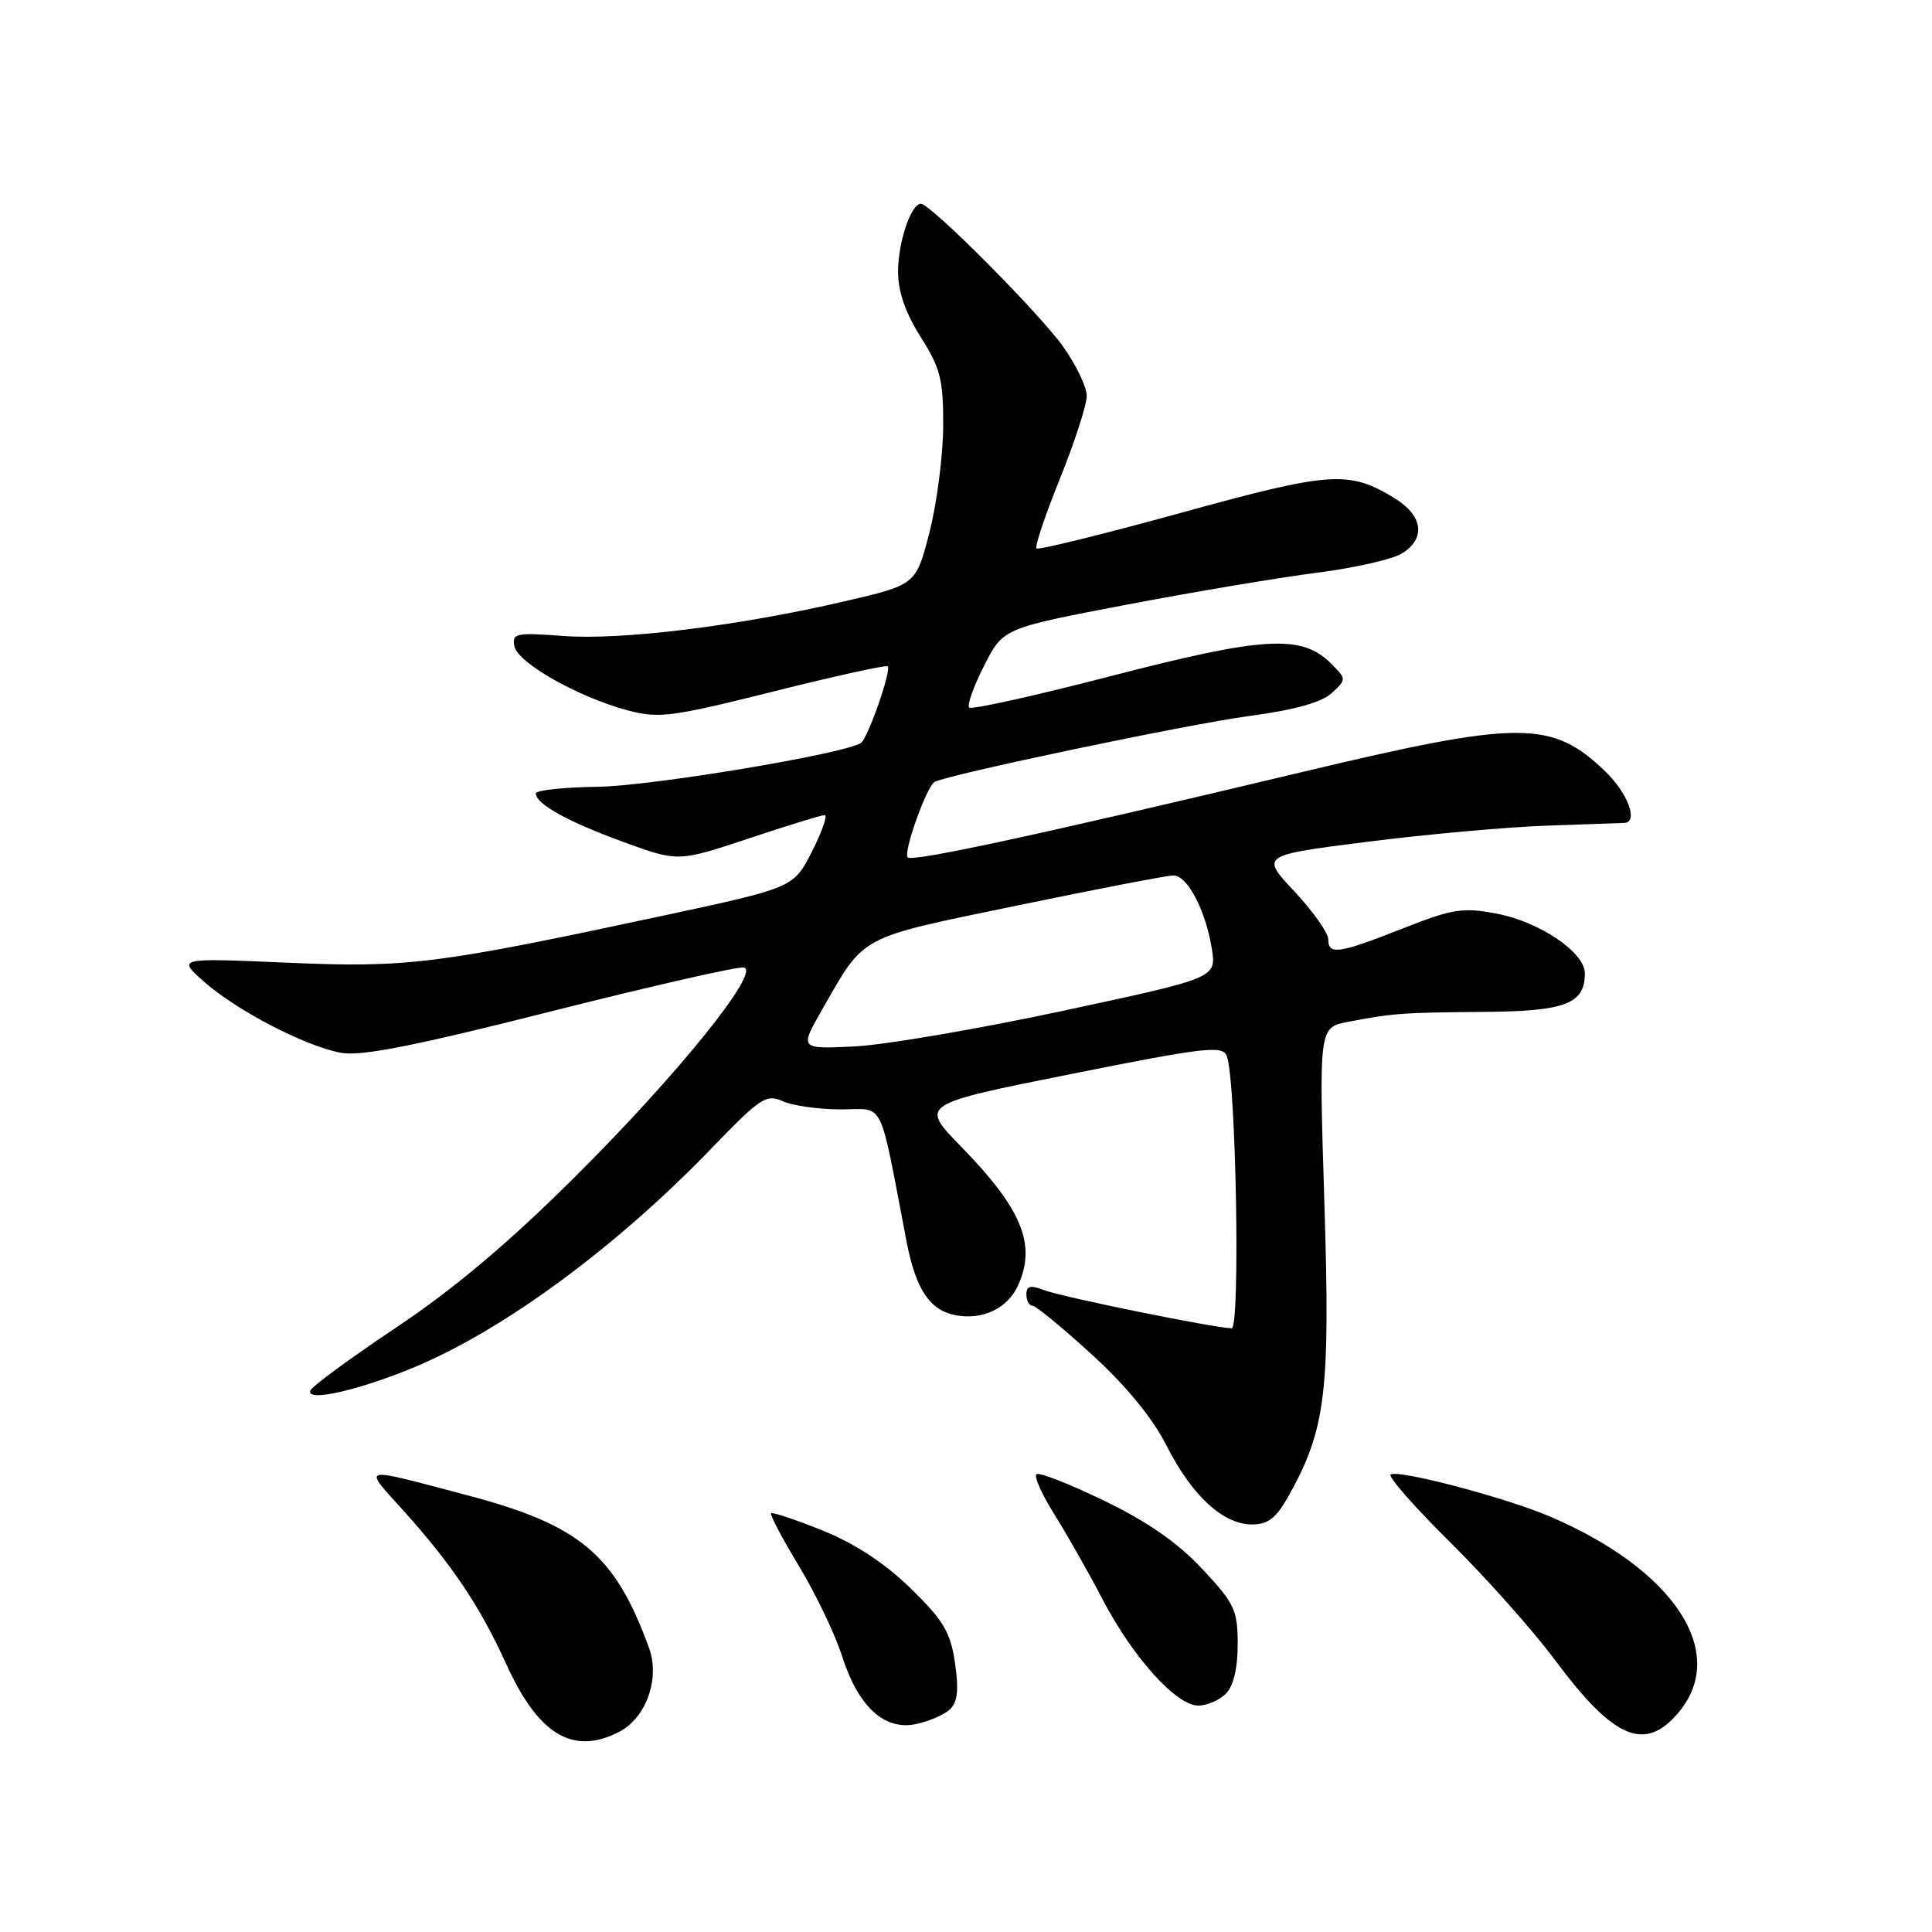 <?xml version="1.0" encoding="UTF-8" standalone="no"?>
<!DOCTYPE svg PUBLIC "-//W3C//DTD SVG 1.1//EN" "http://www.w3.org/Graphics/SVG/1.1/DTD/svg11.dtd" >
<svg xmlns="http://www.w3.org/2000/svg" xmlns:xlink="http://www.w3.org/1999/xlink" version="1.1" viewBox="0 0 256 256">
 <g >
 <path fill="currentColor"
d=" M 82.06 229.47 C 85.62 227.63 87.47 222.42 86.01 218.39 C 81.49 205.95 76.86 202.06 61.81 198.10 C 47.41 194.31 48.05 194.15 53.47 200.18 C 59.89 207.31 63.63 212.90 67.06 220.46 C 71.33 229.88 75.93 232.64 82.06 229.47 Z  M 222.41 226.92 C 229.08 219.00 221.89 208.02 205.41 200.96 C 199.49 198.42 185.04 194.63 184.26 195.40 C 183.94 195.72 187.53 199.79 192.23 204.43 C 196.93 209.08 203.16 216.09 206.08 220.01 C 213.85 230.46 217.97 232.20 222.41 226.92 Z  M 125.88 226.49 C 126.89 225.52 127.06 223.89 126.54 220.34 C 125.94 216.26 125.02 214.71 120.64 210.44 C 117.19 207.09 113.27 204.52 108.97 202.79 C 105.41 201.36 102.35 200.34 102.17 200.51 C 101.98 200.69 103.65 203.85 105.88 207.54 C 108.10 211.22 110.65 216.55 111.55 219.37 C 113.71 226.14 117.16 229.33 121.37 228.45 C 123.09 228.09 125.12 227.21 125.88 226.49 Z  M 162.43 224.43 C 163.44 223.42 164.00 221.07 164.00 217.89 C 164.00 213.34 163.60 212.48 159.30 207.89 C 156.05 204.41 152.02 201.61 146.24 198.82 C 141.65 196.60 137.63 195.03 137.32 195.35 C 137.00 195.67 138.09 198.08 139.74 200.71 C 141.39 203.35 144.27 208.41 146.12 211.97 C 150.13 219.63 155.87 226.00 158.77 226.00 C 159.92 226.00 161.56 225.29 162.43 224.43 Z  M 170.73 198.25 C 175.68 189.38 176.27 184.57 175.49 159.44 C 174.76 136.14 174.76 136.14 178.63 135.40 C 184.57 134.26 185.77 134.17 196.68 134.08 C 207.43 134.00 210.00 133.01 210.00 128.98 C 210.00 126.19 204.02 122.14 198.30 121.06 C 193.82 120.21 192.47 120.42 185.89 123.02 C 177.36 126.38 176.00 126.58 176.00 124.46 C 176.00 123.61 173.98 120.76 171.52 118.12 C 167.03 113.33 167.03 113.33 181.27 111.53 C 189.09 110.54 199.78 109.58 205.00 109.40 C 210.22 109.22 214.84 109.06 215.25 109.04 C 217.12 108.95 215.70 105.10 212.75 102.26 C 205.63 95.39 201.50 95.39 172.50 102.31 C 137.70 110.61 120.91 114.24 120.28 113.61 C 119.65 112.99 122.75 104.26 123.83 103.62 C 125.43 102.67 157.30 95.98 165.50 94.88 C 171.54 94.07 175.15 93.07 176.47 91.83 C 178.43 90.01 178.43 89.99 176.37 87.92 C 172.50 84.05 167.50 84.33 147.46 89.52 C 137.30 92.16 128.73 94.06 128.42 93.76 C 128.12 93.45 129.00 90.96 130.39 88.23 C 132.91 83.25 132.91 83.25 149.20 80.14 C 158.17 78.43 169.55 76.52 174.50 75.89 C 179.45 75.26 184.51 74.11 185.75 73.35 C 188.98 71.34 188.57 68.32 184.75 65.99 C 178.72 62.31 176.32 62.48 156.46 67.96 C 146.19 70.79 137.58 72.91 137.34 72.67 C 137.09 72.43 138.49 68.27 140.45 63.42 C 142.40 58.58 144.00 53.64 144.00 52.46 C 144.00 51.27 142.58 48.32 140.85 45.90 C 137.62 41.38 123.29 27.00 122.03 27.00 C 120.71 27.00 119.00 32.08 119.00 36.01 C 119.00 38.65 119.98 41.48 122.00 44.66 C 124.61 48.78 125.00 50.30 124.98 56.45 C 124.96 60.33 124.15 66.64 123.17 70.49 C 121.38 77.48 121.38 77.48 111.94 79.67 C 97.90 82.94 82.38 84.85 74.65 84.27 C 68.36 83.80 67.83 83.91 68.16 85.63 C 68.58 87.82 76.59 92.36 83.12 94.11 C 87.30 95.23 88.91 95.02 102.47 91.63 C 110.60 89.59 117.42 88.09 117.63 88.29 C 118.15 88.82 114.97 97.90 114.06 98.46 C 111.69 99.93 86.29 104.15 79.28 104.25 C 74.73 104.31 71.00 104.71 71.00 105.13 C 71.00 106.53 75.26 108.89 82.59 111.56 C 89.85 114.21 89.85 114.21 99.18 111.11 C 104.31 109.40 108.85 108.00 109.27 108.00 C 109.69 108.00 108.94 110.17 107.60 112.81 C 105.16 117.62 105.16 117.62 87.83 121.34 C 57.71 127.79 54.04 128.25 38.00 127.56 C 23.50 126.93 23.50 126.93 27.00 130.05 C 31.30 133.87 40.41 138.61 45.16 139.50 C 47.80 140.00 54.85 138.61 72.96 134.03 C 86.30 130.66 97.83 128.03 98.57 128.20 C 100.85 128.71 89.72 142.49 76.10 156.03 C 67.37 164.71 60.12 170.81 52.50 175.90 C 46.45 179.94 41.33 183.70 41.12 184.26 C 40.54 185.82 47.59 184.22 55.00 181.12 C 66.89 176.14 81.79 165.14 94.42 152.02 C 100.76 145.45 101.55 144.93 103.72 145.92 C 105.03 146.51 108.49 147.00 111.41 147.00 C 117.32 147.00 116.40 145.14 120.12 164.49 C 121.35 170.85 123.18 173.61 126.62 174.27 C 130.20 174.95 133.50 173.38 134.89 170.34 C 137.36 164.92 135.43 160.21 127.33 151.91 C 121.88 146.32 121.88 146.32 141.89 142.32 C 159.64 138.77 161.98 138.50 162.55 139.91 C 163.78 142.95 164.37 176.00 163.20 176.00 C 161.09 176.00 140.85 171.89 138.44 170.98 C 136.54 170.25 136.00 170.37 136.00 171.52 C 136.00 172.34 136.36 173.00 136.79 173.00 C 137.22 173.00 140.76 175.90 144.64 179.45 C 149.23 183.63 152.71 187.88 154.56 191.53 C 157.91 198.16 162.07 202.00 165.89 202.00 C 168.02 202.00 169.10 201.16 170.73 198.25 Z  M 108.91 133.83 C 114.66 123.77 113.51 124.39 134.77 119.99 C 145.37 117.79 154.69 116.00 155.49 116.00 C 157.33 116.00 159.76 120.63 160.57 125.69 C 161.19 129.58 161.19 129.58 140.84 133.94 C 129.66 136.34 117.23 138.46 113.23 138.66 C 105.95 139.01 105.95 139.01 108.91 133.83 Z "/>
</g>
</svg>